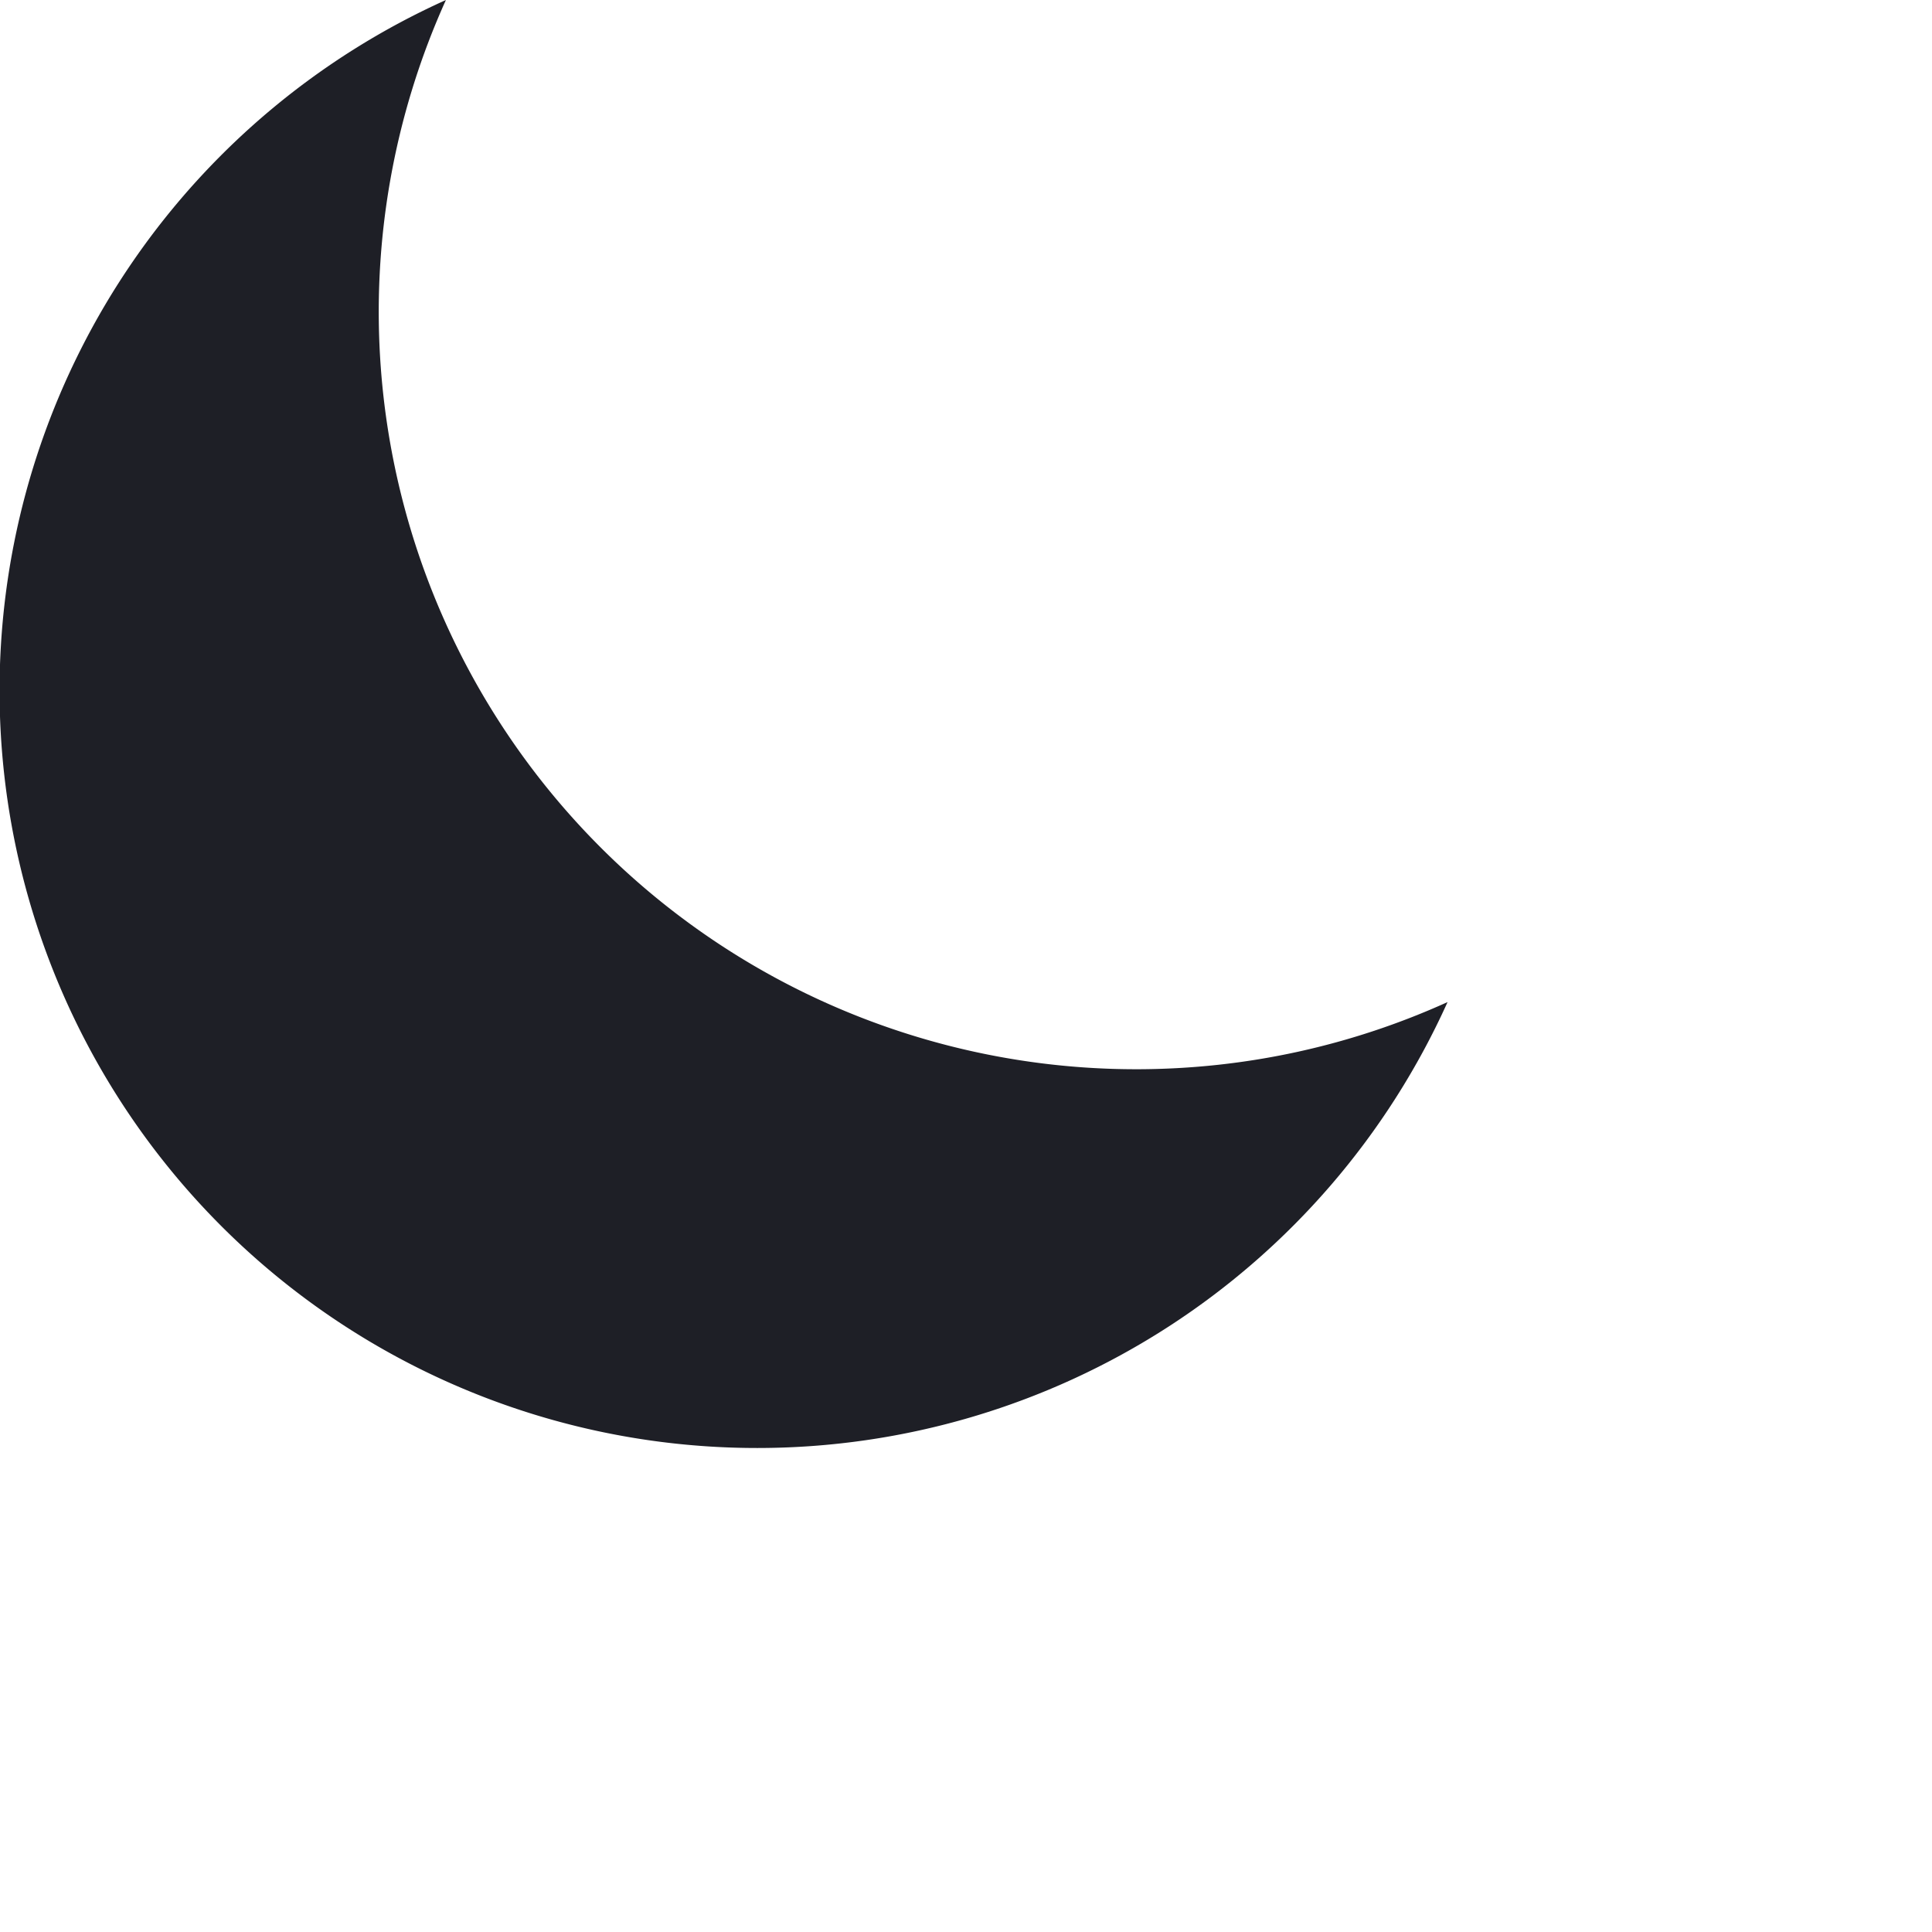 <svg xmlns="http://www.w3.org/2000/svg" width="17.348" height="17.348">
    <path fill="#1E1F26" fill-rule="evenodd" d="M10.201 9.601A6.801 6.801 0 0 1 4.004 0a6.801 6.801 0 0 0 2.797 13.002 6.798 6.798 0 0 0 6.197-4.004c-.853.386-1.8.603-2.797.603z"/>
</svg>
